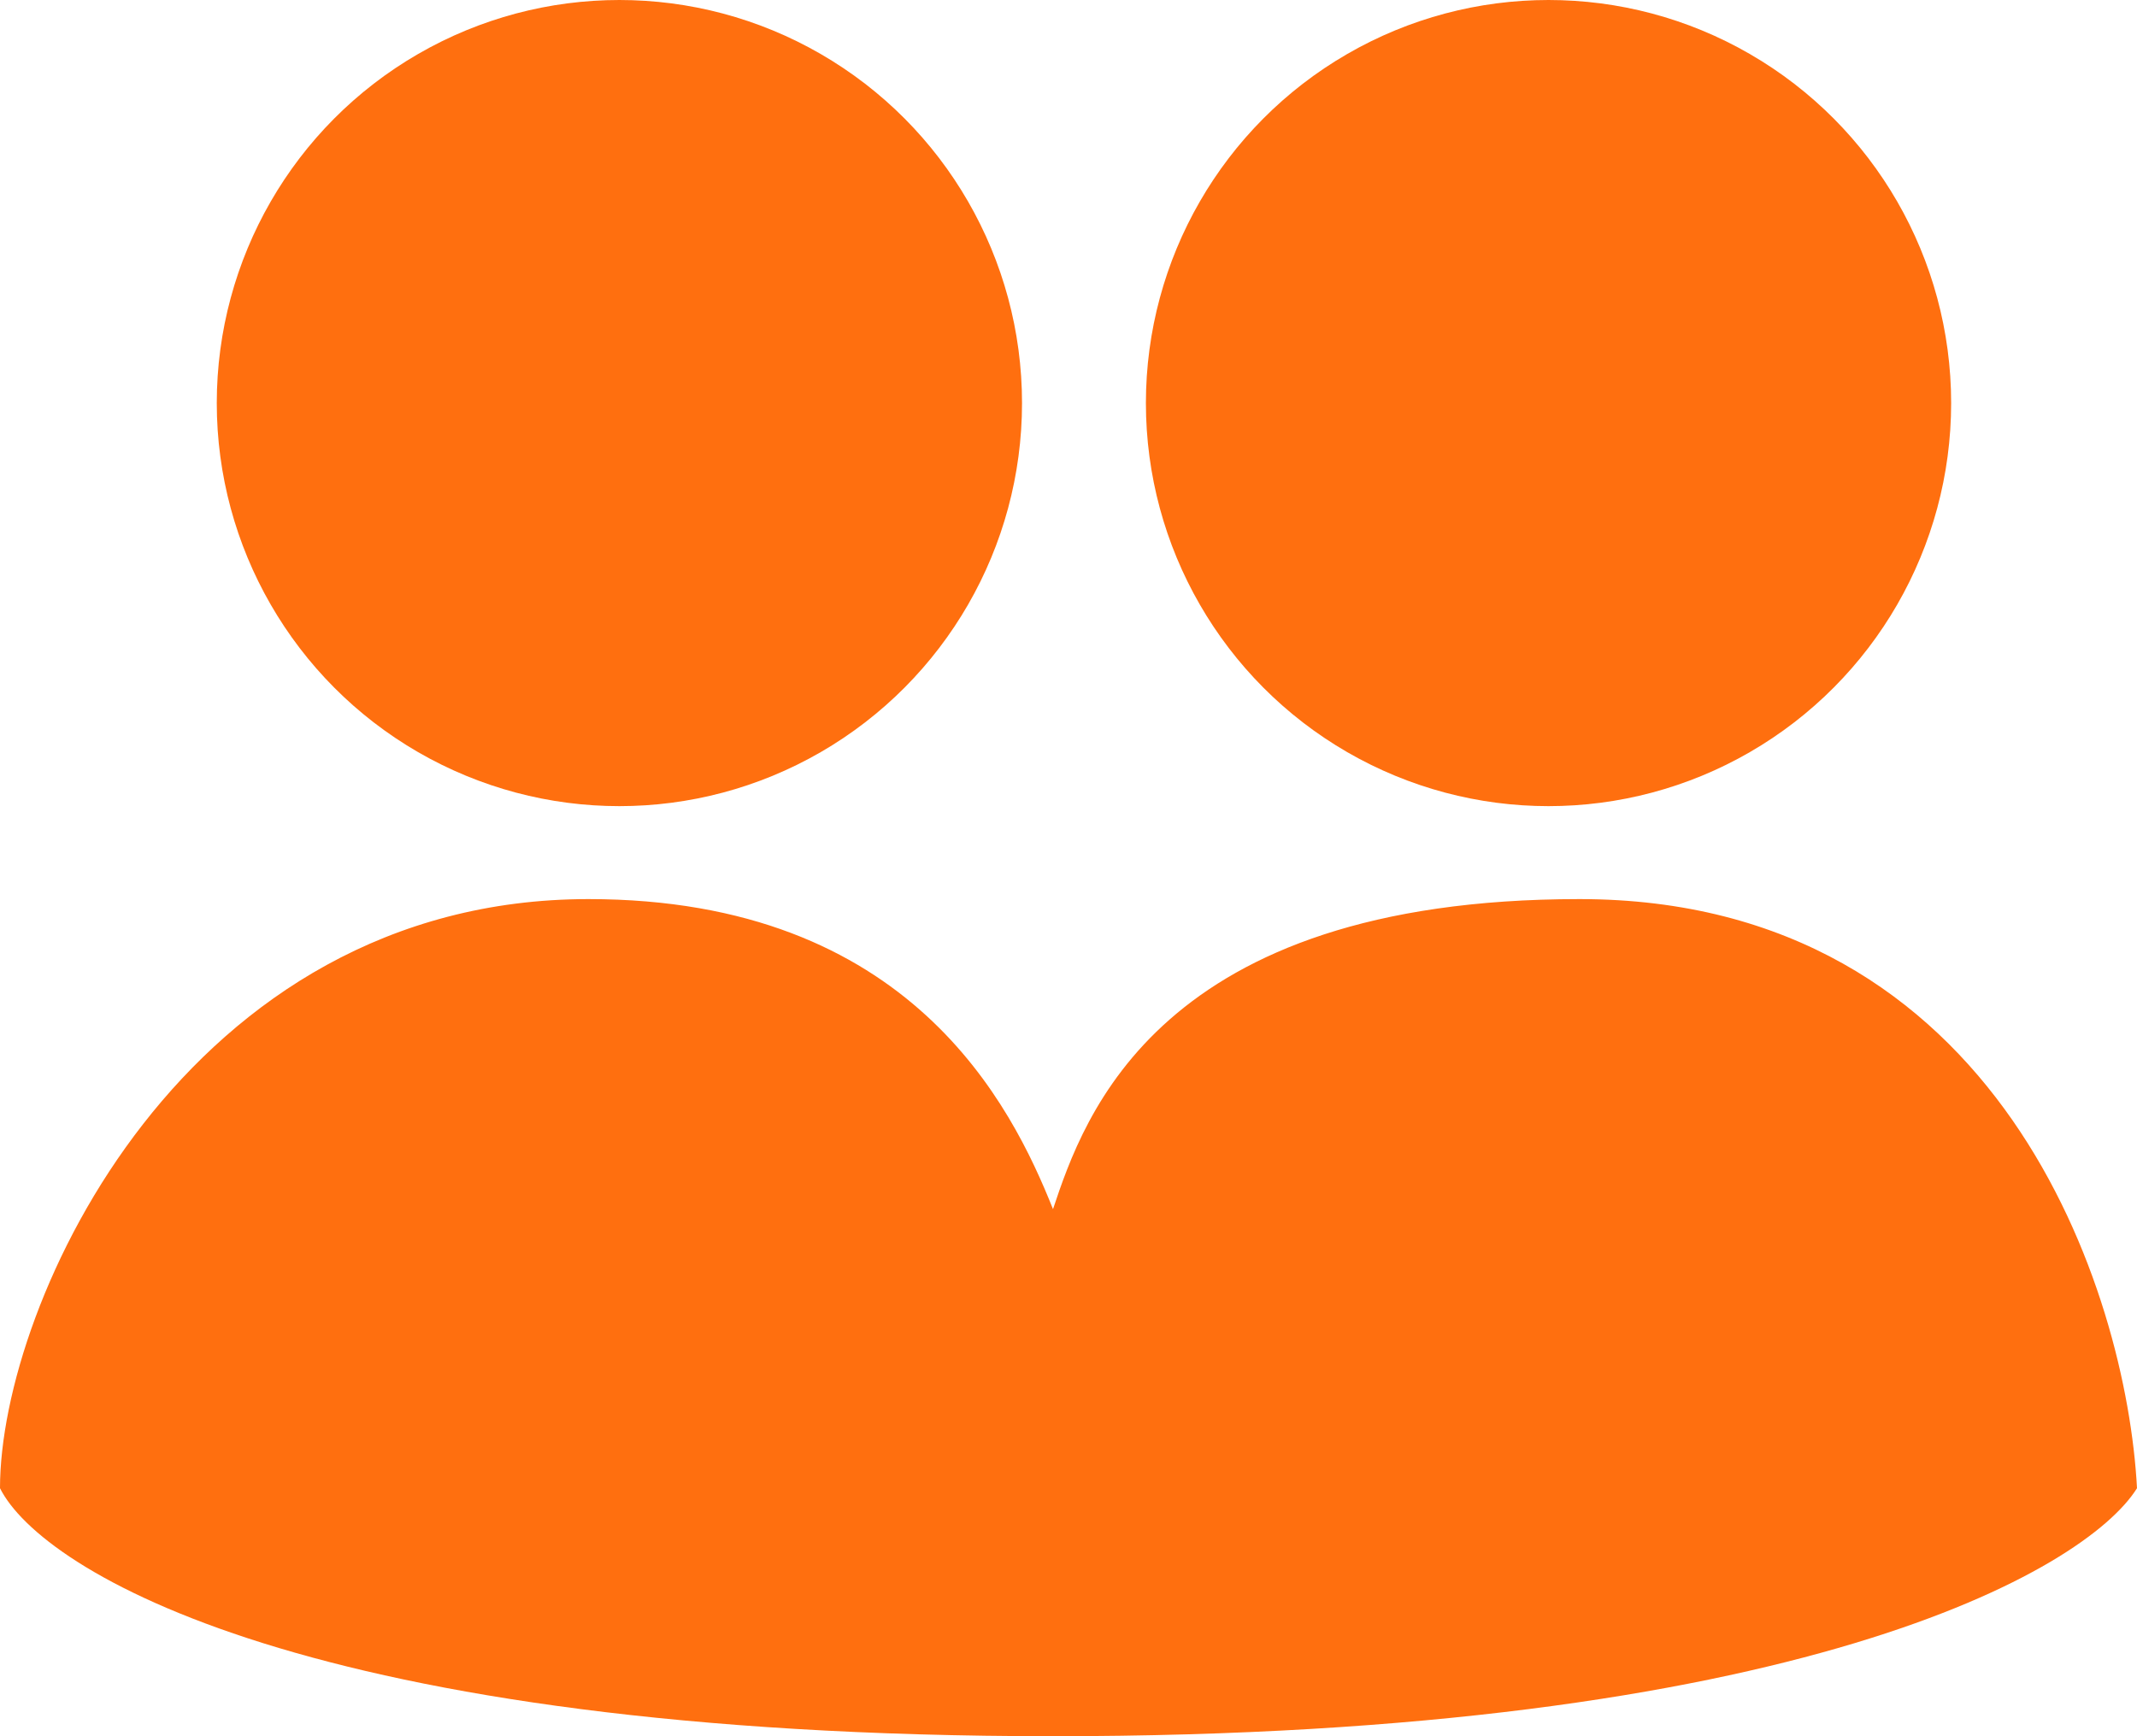 <svg width="32" height="26" viewBox="0 0 32 26" fill="none" xmlns="http://www.w3.org/2000/svg">
<path d="M15.768 26C4.638 26 0.618 23.524 0 22.286C0 19.5 2.783 13.464 8.812 13.464C13.635 13.464 15.15 16.56 15.768 18.107C16.232 16.714 17.345 13.464 23.652 13.464C29.959 13.464 31.845 19.345 32 22.286C31.227 23.524 26.899 26 15.768 26Z" fill="#FF6F0F"/>
<ellipse cx="9.275" cy="6.036" rx="6.029" ry="6.036" fill="#FF6F0F"/>
<ellipse cx="23.188" cy="6.036" rx="6.029" ry="6.036" fill="#FF6F0F"/>
</svg>
